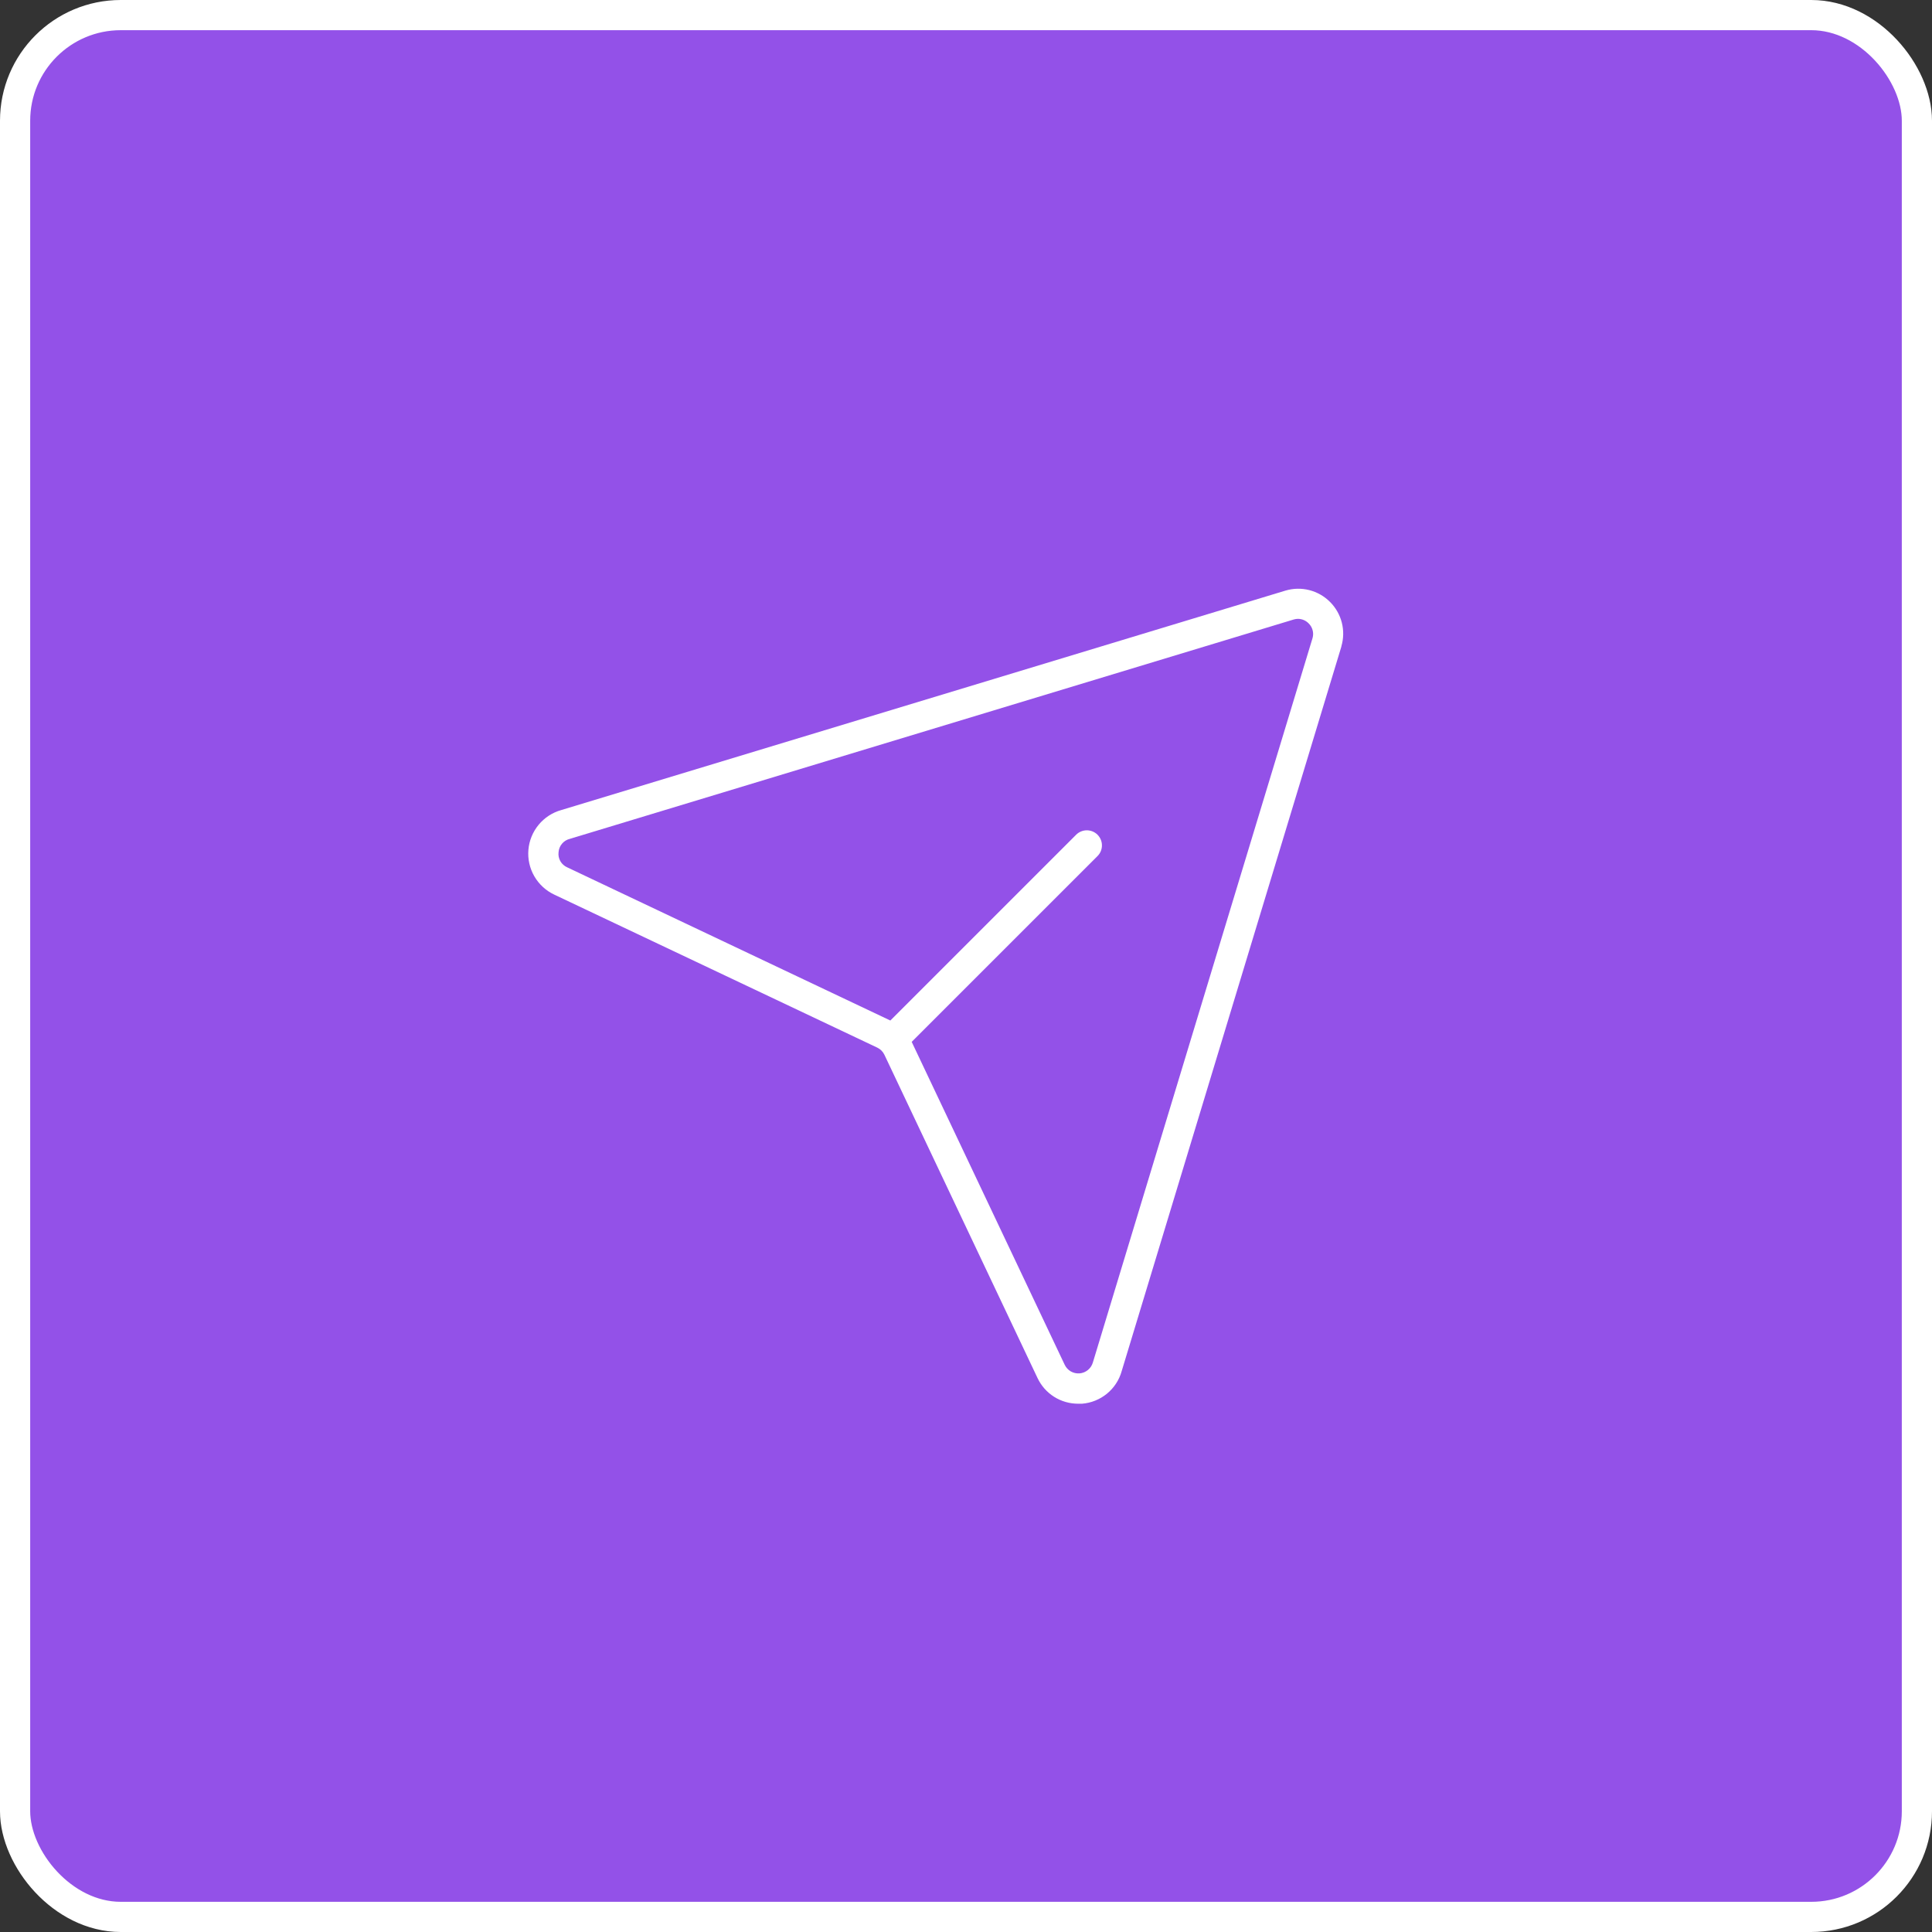 <svg width="64" height="64" viewBox="0 0 64 64" fill="none" xmlns="http://www.w3.org/2000/svg">
<rect x="0" y="0" width="64" height="64" fill="#333333" stroke="none"/>
<rect x="0.5" y="0.5" width="63" height="63" rx="3.5" fill="url(#paint0_linear_0_175)"/>
<rect x="0.5" y="0.5" width="63" height="63" rx="3.5" stroke="white"/>
<g clip-path="url(#clip0_0_175)">
<path d="M44.059 19.94C43.87 19.75 43.632 19.614 43.372 19.548C43.112 19.482 42.838 19.488 42.581 19.565L18.593 26.834C18.298 26.916 18.037 27.087 17.842 27.323C17.648 27.558 17.529 27.848 17.504 28.152C17.478 28.457 17.547 28.762 17.699 29.026C17.852 29.291 18.081 29.503 18.358 29.634L29.059 34.703C29.163 34.752 29.248 34.836 29.297 34.94L34.366 45.642C34.486 45.9 34.677 46.117 34.916 46.269C35.156 46.421 35.434 46.501 35.718 46.5H35.843C36.146 46.476 36.434 46.36 36.67 46.167C36.905 45.974 37.075 45.714 37.157 45.421L44.434 21.421V21.411C44.51 21.155 44.515 20.883 44.449 20.624C44.383 20.365 44.248 20.129 44.059 19.94ZM43.481 21.133L36.203 45.133C36.175 45.23 36.118 45.317 36.039 45.382C35.961 45.447 35.865 45.486 35.764 45.495C35.662 45.503 35.561 45.48 35.472 45.43C35.384 45.379 35.314 45.303 35.27 45.211L30.201 34.513L36.356 28.359C36.403 28.312 36.44 28.257 36.465 28.197C36.49 28.136 36.503 28.071 36.503 28.005C36.503 27.939 36.49 27.874 36.465 27.814C36.44 27.753 36.403 27.698 36.356 27.651C36.31 27.605 36.255 27.568 36.194 27.543C36.133 27.518 36.068 27.505 36.002 27.505C35.937 27.505 35.872 27.518 35.811 27.543C35.75 27.568 35.695 27.605 35.649 27.651L29.494 33.806L18.786 28.73C18.692 28.688 18.613 28.617 18.562 28.527C18.511 28.437 18.49 28.333 18.503 28.23C18.51 28.126 18.55 28.027 18.618 27.948C18.685 27.868 18.776 27.812 18.878 27.788L42.862 20.52C42.907 20.507 42.953 20.5 43 20.5C43.131 20.502 43.257 20.555 43.349 20.649C43.412 20.71 43.458 20.787 43.481 20.872C43.505 20.958 43.505 21.047 43.481 21.133Z" fill="white"/>
</g>
<defs>
<linearGradient id="paint0_linear_0_175" x1="0" y1="0" x2="64" y2="64" gradientUnits="userSpaceOnUse">
<stop stop-color="#9351E8"/>
</linearGradient>
<clipPath id="clip0_0_175">
<rect width="32" height="32" fill="white" transform="translate(16 16)"/>
</clipPath>
</defs>
</svg>
